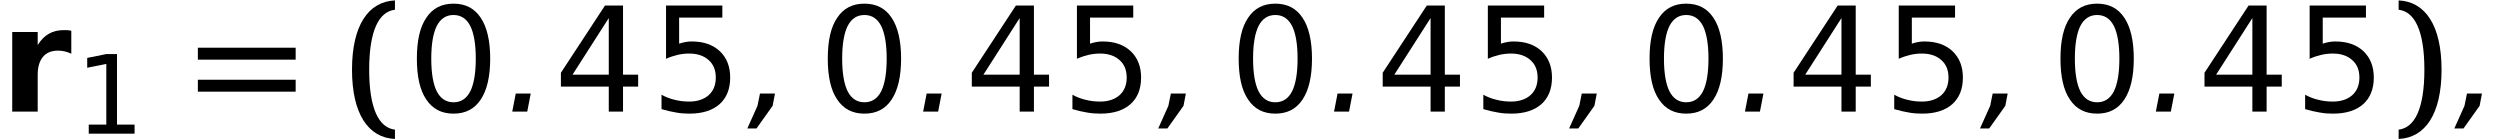 <?xml version='1.0' encoding='UTF-8'?>
<!-- This file was generated by dvisvgm 2.9.1 -->
<svg version='1.1' xmlns='http://www.w3.org/2000/svg' xmlns:xlink='http://www.w3.org/1999/xlink' width='204.611pt' height='11.381pt' viewBox='91.959 -13.984 204.611 11.381'>
<defs>
<path id='g4-4' d='M1.072-1.477L.869-.476L.036 1.382H.786L2.108-.476L2.299-1.477H1.072Z'/>
<path id='g4-5' d='M.977-1.477L.691 0H1.918L2.203-1.477H.977Z'/>
<use id='g11-14' xlink:href='#g8-14' transform='scale(1.333)'/>
<use id='g11-18' xlink:href='#g8-18' transform='scale(1.333)'/>
<use id='g11-19' xlink:href='#g8-19' transform='scale(1.333)'/>
<use id='g12-40' xlink:href='#g2-40'/>
<use id='g12-41' xlink:href='#g2-41'/>
<use id='g12-61' xlink:href='#g2-61'/>
<path id='g8-14' d='M2.841-5.931C3.296-5.931 3.636-5.708 3.868-5.261C4.091-4.815 4.207-4.145 4.207-3.252S4.091-1.688 3.868-1.242C3.636-.795 3.296-.572 2.841-.572S2.046-.795 1.813-1.242C1.59-1.688 1.474-2.358 1.474-3.252S1.59-4.815 1.813-5.261C2.046-5.708 2.385-5.931 2.841-5.931ZM2.841-6.628C2.108-6.628 1.554-6.342 1.17-5.762C.777-5.19 .59-4.35 .59-3.252S.777-1.313 1.17-.741C1.554-.161 2.108 .125 2.841 .125S4.127-.161 4.511-.741C4.895-1.313 5.092-2.153 5.092-3.252S4.895-5.19 4.511-5.762C4.127-6.342 3.573-6.628 2.841-6.628Z'/>
<path id='g8-15' d='M1.108-.741V0H4.859V-.741H3.421V-6.512H2.537L.983-6.199V-5.395L2.546-5.708V-.741H1.108Z'/>
<path id='g8-18' d='M3.377-5.744V-2.269H1.152L3.377-5.744ZM3.144-6.512L.438-2.385V-1.536H3.377V0H4.252V-1.536H5.181V-2.269H4.252V-6.512H3.144Z'/>
<path id='g8-19' d='M.965-6.512V-3.243C1.206-3.35 1.447-3.43 1.679-3.484S2.153-3.564 2.385-3.564C2.885-3.564 3.287-3.43 3.582-3.162C3.877-2.903 4.02-2.546 4.02-2.09S3.877-1.277 3.582-1.009C3.287-.75 2.885-.616 2.385-.616C2.072-.616 1.778-.652 1.501-.724C1.224-.786 .947-.893 .688-1.036V-.152C.992-.063 1.286 .009 1.572 .054C1.849 .107 2.126 .125 2.403 .125C3.198 .125 3.814-.071 4.252-.456C4.681-.84 4.904-1.385 4.904-2.09C4.904-2.769 4.69-3.305 4.27-3.707C3.841-4.109 3.269-4.306 2.537-4.306C2.412-4.306 2.287-4.297 2.153-4.27C2.028-4.252 1.903-4.216 1.769-4.172V-5.771H4.422V-6.512H.965Z'/>
<path id='g2-40' d='M2.072-3.43C2.072-6.634 2.87-8.183 4.181-8.337V-9.1C2.001-9.004 .667-7.051 .667-3.43S2.001 2.144 4.181 2.239V1.477C2.87 1.322 2.072-.226 2.072-3.43Z'/>
<path id='g2-41' d='M2.775-3.43C2.775-.226 1.977 1.322 .667 1.477V2.239C2.847 2.144 4.181 .191 4.181-3.43S2.847-9.004 .667-9.1V-8.337C1.977-8.183 2.775-6.634 2.775-3.43Z'/>
<path id='g2-61' d='M.667-4.252H8.671V-5.229H.667V-4.252ZM.667-1.632H8.671V-2.608H.667V-1.632Z'/>
<path id='g1-76' d='M5.836-4.74V-6.622C5.693-6.646 5.562-6.658 5.479-6.67H5.253C4.764-6.67 4.347-6.575 4.002-6.372C3.657-6.182 3.347-5.872 3.085-5.443V-6.515H1V0H3.085V-3.001C3.085-3.645 3.228-4.133 3.514-4.478S4.216-4.991 4.752-4.991C4.931-4.991 5.11-4.967 5.288-4.931C5.479-4.883 5.657-4.824 5.836-4.74Z'/>
</defs>
<g id='page1'>
<use x='91.959' y='-4.85' xlink:href='#g1-76'/>
<use x='98.114' y='-3.045' xlink:href='#g8-15'/>
<use x='107.486' y='-4.85' xlink:href='#g12-61'/>
<use x='120.102' y='-4.85' xlink:href='#g12-40'/>
<use x='125.291' y='-4.85' xlink:href='#g11-14'/>
<use x='133.193' y='-4.85' xlink:href='#g4-5'/>
<use x='137.282' y='-4.85' xlink:href='#g11-18'/>
<use x='145.184' y='-4.85' xlink:href='#g11-19'/>
<use x='153.087' y='-4.85' xlink:href='#g4-4'/>
<use x='158.921' y='-4.85' xlink:href='#g11-14'/>
<use x='166.823' y='-4.85' xlink:href='#g4-5'/>
<use x='170.912' y='-4.85' xlink:href='#g11-18'/>
<use x='178.814' y='-4.85' xlink:href='#g11-19'/>
<use x='186.716' y='-4.85' xlink:href='#g4-4'/>
<use x='192.551' y='-4.85' xlink:href='#g11-14'/>
<use x='200.453' y='-4.85' xlink:href='#g4-5'/>
<use x='204.542' y='-4.85' xlink:href='#g11-18'/>
<use x='212.444' y='-4.85' xlink:href='#g11-19'/>
<use x='220.346' y='-4.85' xlink:href='#g4-4'/>
<use x='226.18' y='-4.85' xlink:href='#g11-14'/>
<use x='234.083' y='-4.85' xlink:href='#g4-5'/>
<use x='238.171' y='-4.85' xlink:href='#g11-18'/>
<use x='246.074' y='-4.85' xlink:href='#g11-19'/>
<use x='253.976' y='-4.85' xlink:href='#g4-4'/>
<use x='259.81' y='-4.85' xlink:href='#g11-14'/>
<use x='267.713' y='-4.85' xlink:href='#g4-5'/>
<use x='271.801' y='-4.85' xlink:href='#g11-18'/>
<use x='279.704' y='-4.85' xlink:href='#g11-19'/>
<use x='287.606' y='-4.85' xlink:href='#g12-41'/>
<use x='292.795' y='-4.85' xlink:href='#g4-4'/>
</g>
</svg>